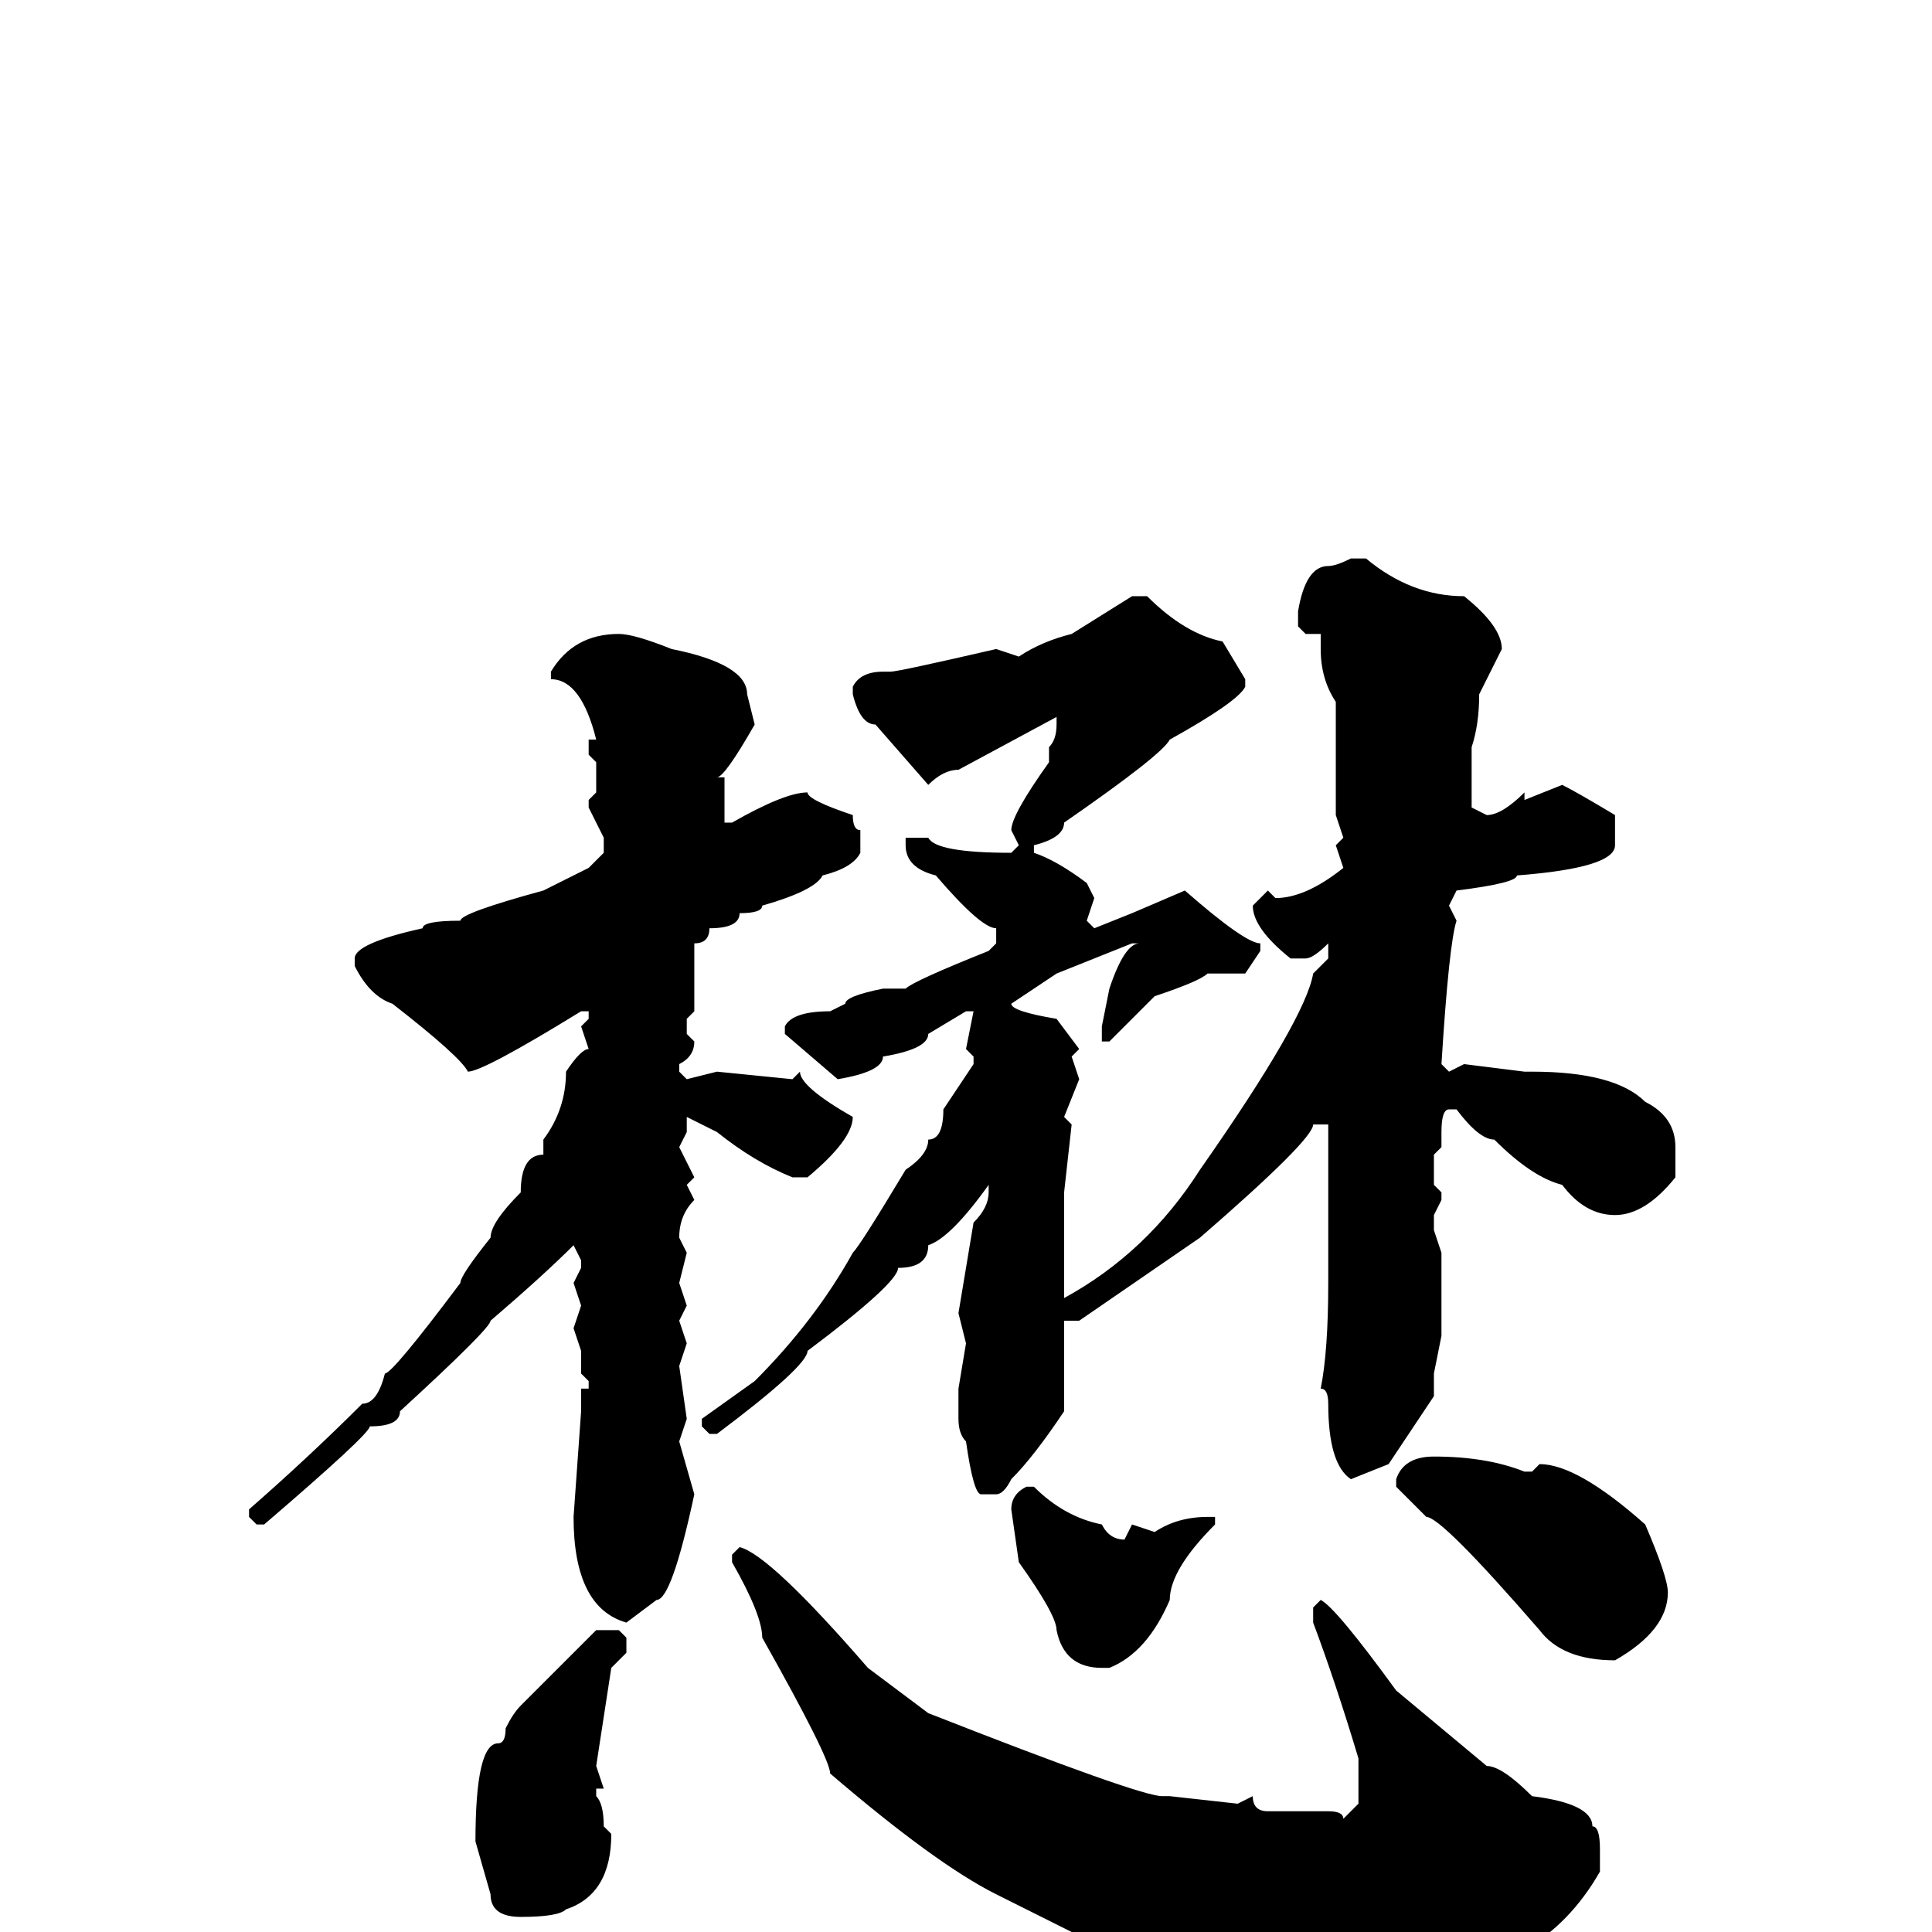 <svg xmlns="http://www.w3.org/2000/svg" viewBox="0 -256 256 256">
	<path fill="#000000" d="M179 -182H181Q187 -177 194 -177Q199 -173 199 -170L196 -164Q196 -160 195 -157V-155V-149L197 -148Q199 -148 202 -151V-150L207 -152Q209 -151 214 -148V-144Q214 -141 201 -140Q201 -139 193 -138L192 -136L193 -134Q192 -131 191 -115L192 -114L194 -115L202 -114H203Q214 -114 218 -110Q222 -108 222 -104V-100Q218 -95 214 -95Q210 -95 207 -99Q203 -100 198 -105Q196 -105 193 -109H192Q191 -109 191 -106V-104L190 -103V-99L191 -98V-97L190 -95V-93L191 -90V-88V-81V-79L190 -74V-71L184 -62L179 -60Q176 -62 176 -70Q176 -72 175 -72Q176 -77 176 -86V-92V-98V-103V-107H174Q174 -105 159 -92L143 -81H141V-80V-78V-76V-73V-70V-69Q137 -63 134 -60Q133 -58 132 -58H130Q129 -58 128 -65Q127 -66 127 -68V-72L128 -78L127 -82L129 -94Q131 -96 131 -98V-99Q126 -92 123 -91Q123 -88 119 -88Q119 -86 107 -77Q107 -75 95 -66H94L93 -67V-68L100 -73Q108 -81 113 -90Q114 -91 120 -101Q123 -103 123 -105Q125 -105 125 -109L129 -115V-116L128 -117L129 -122H128L123 -119Q123 -117 117 -116Q117 -114 111 -113L104 -119V-120Q105 -122 110 -122L112 -123Q112 -124 117 -125H119H120Q121 -126 131 -130L132 -131V-133Q130 -133 124 -140Q120 -141 120 -144V-145H123Q124 -143 134 -143L135 -144L134 -146Q134 -148 139 -155V-157Q140 -158 140 -160V-161L127 -154Q125 -154 123 -152L116 -160Q114 -160 113 -164V-165Q114 -167 117 -167H118Q119 -167 132 -170L135 -169Q138 -171 142 -172L150 -177H152Q157 -172 162 -171L165 -166V-165Q164 -163 155 -158Q154 -156 141 -147Q141 -145 137 -144V-143Q140 -142 144 -139L145 -137L144 -134L145 -133L150 -135L157 -138Q165 -131 167 -131V-130L165 -127H160Q159 -126 153 -124L147 -118H146V-119V-120L147 -125Q149 -131 151 -131H150L140 -127L134 -123Q134 -122 140 -121L143 -117L142 -116L143 -113L141 -108L142 -107L141 -98V-93V-91V-90V-87V-84Q152 -90 159 -101Q173 -121 174 -127L176 -129V-131Q174 -129 173 -129H171Q166 -133 166 -136L168 -138L169 -137Q173 -137 178 -141L177 -144L178 -145L177 -148V-154V-160V-163Q175 -166 175 -170V-172H173L172 -173V-175Q173 -181 176 -181Q177 -181 179 -182ZM82 -172Q84 -172 89 -170Q99 -168 99 -164L100 -160Q96 -153 95 -153H96V-147H97Q104 -151 107 -151Q107 -150 113 -148Q113 -146 114 -146V-143Q113 -141 109 -140Q108 -138 101 -136Q101 -135 98 -135Q98 -133 94 -133Q94 -131 92 -131V-129V-126V-122L91 -121V-119L92 -118Q92 -116 90 -115V-114L91 -113L95 -114L105 -113L106 -114Q106 -112 113 -108Q113 -105 107 -100H105Q100 -102 95 -106L91 -108V-106L90 -104L92 -100L91 -99L92 -97Q90 -95 90 -92L91 -90L90 -86L91 -83L90 -81L91 -78L90 -75L91 -68L90 -65L92 -58Q89 -44 87 -44L83 -41Q76 -43 76 -55L77 -69V-72H78V-73L77 -74V-77L76 -80L77 -83L76 -86L77 -88V-89L76 -91Q72 -87 65 -81Q65 -80 53 -69Q53 -67 49 -67Q49 -66 35 -54H34L33 -55V-56Q41 -63 48 -70Q50 -70 51 -74Q52 -74 61 -86Q61 -87 65 -92Q65 -94 69 -98Q69 -103 72 -103V-105Q75 -109 75 -114Q77 -117 78 -117L77 -120L78 -121V-122H77Q64 -114 62 -114Q61 -116 52 -123Q49 -124 47 -128V-129Q47 -131 56 -133Q56 -134 61 -134Q61 -135 72 -138Q74 -139 78 -141L80 -143V-145L78 -149V-150L79 -151V-155L78 -156V-158H79Q77 -166 73 -166V-167Q76 -172 82 -172ZM190 -63Q197 -63 202 -61H203L204 -62Q209 -62 218 -54Q221 -47 221 -45Q221 -40 214 -36Q207 -36 204 -40Q191 -55 189 -55L185 -59V-60Q186 -63 190 -63ZM136 -59H137Q141 -55 146 -54Q147 -52 149 -52L150 -54L153 -53Q156 -55 160 -55H161V-54Q155 -48 155 -44Q152 -37 147 -35H146Q141 -35 140 -40Q140 -42 135 -49L134 -56Q134 -58 136 -59ZM98 -51Q102 -50 115 -35L123 -29Q151 -18 154 -18H155L164 -17L166 -18Q166 -16 168 -16H173H176Q178 -16 178 -15L180 -17V-19V-20V-23Q177 -33 174 -41V-43L175 -44Q177 -43 185 -32L197 -22Q199 -22 203 -18Q211 -17 211 -14Q212 -14 212 -11V-8Q204 6 187 6L184 5L182 6L175 5L172 6L156 4H155L154 3V4H153Q150 2 142 0L132 -5Q124 -9 110 -21Q110 -23 101 -39Q101 -42 97 -49V-50ZM79 -40H82L83 -39V-37L81 -35L79 -22L80 -19H79V-18Q80 -17 80 -14L81 -13Q81 -5 75 -3Q74 -2 69 -2Q65 -2 65 -5L63 -12Q63 -25 66 -25Q67 -25 67 -27Q68 -29 69 -30Z"/>
</svg>
